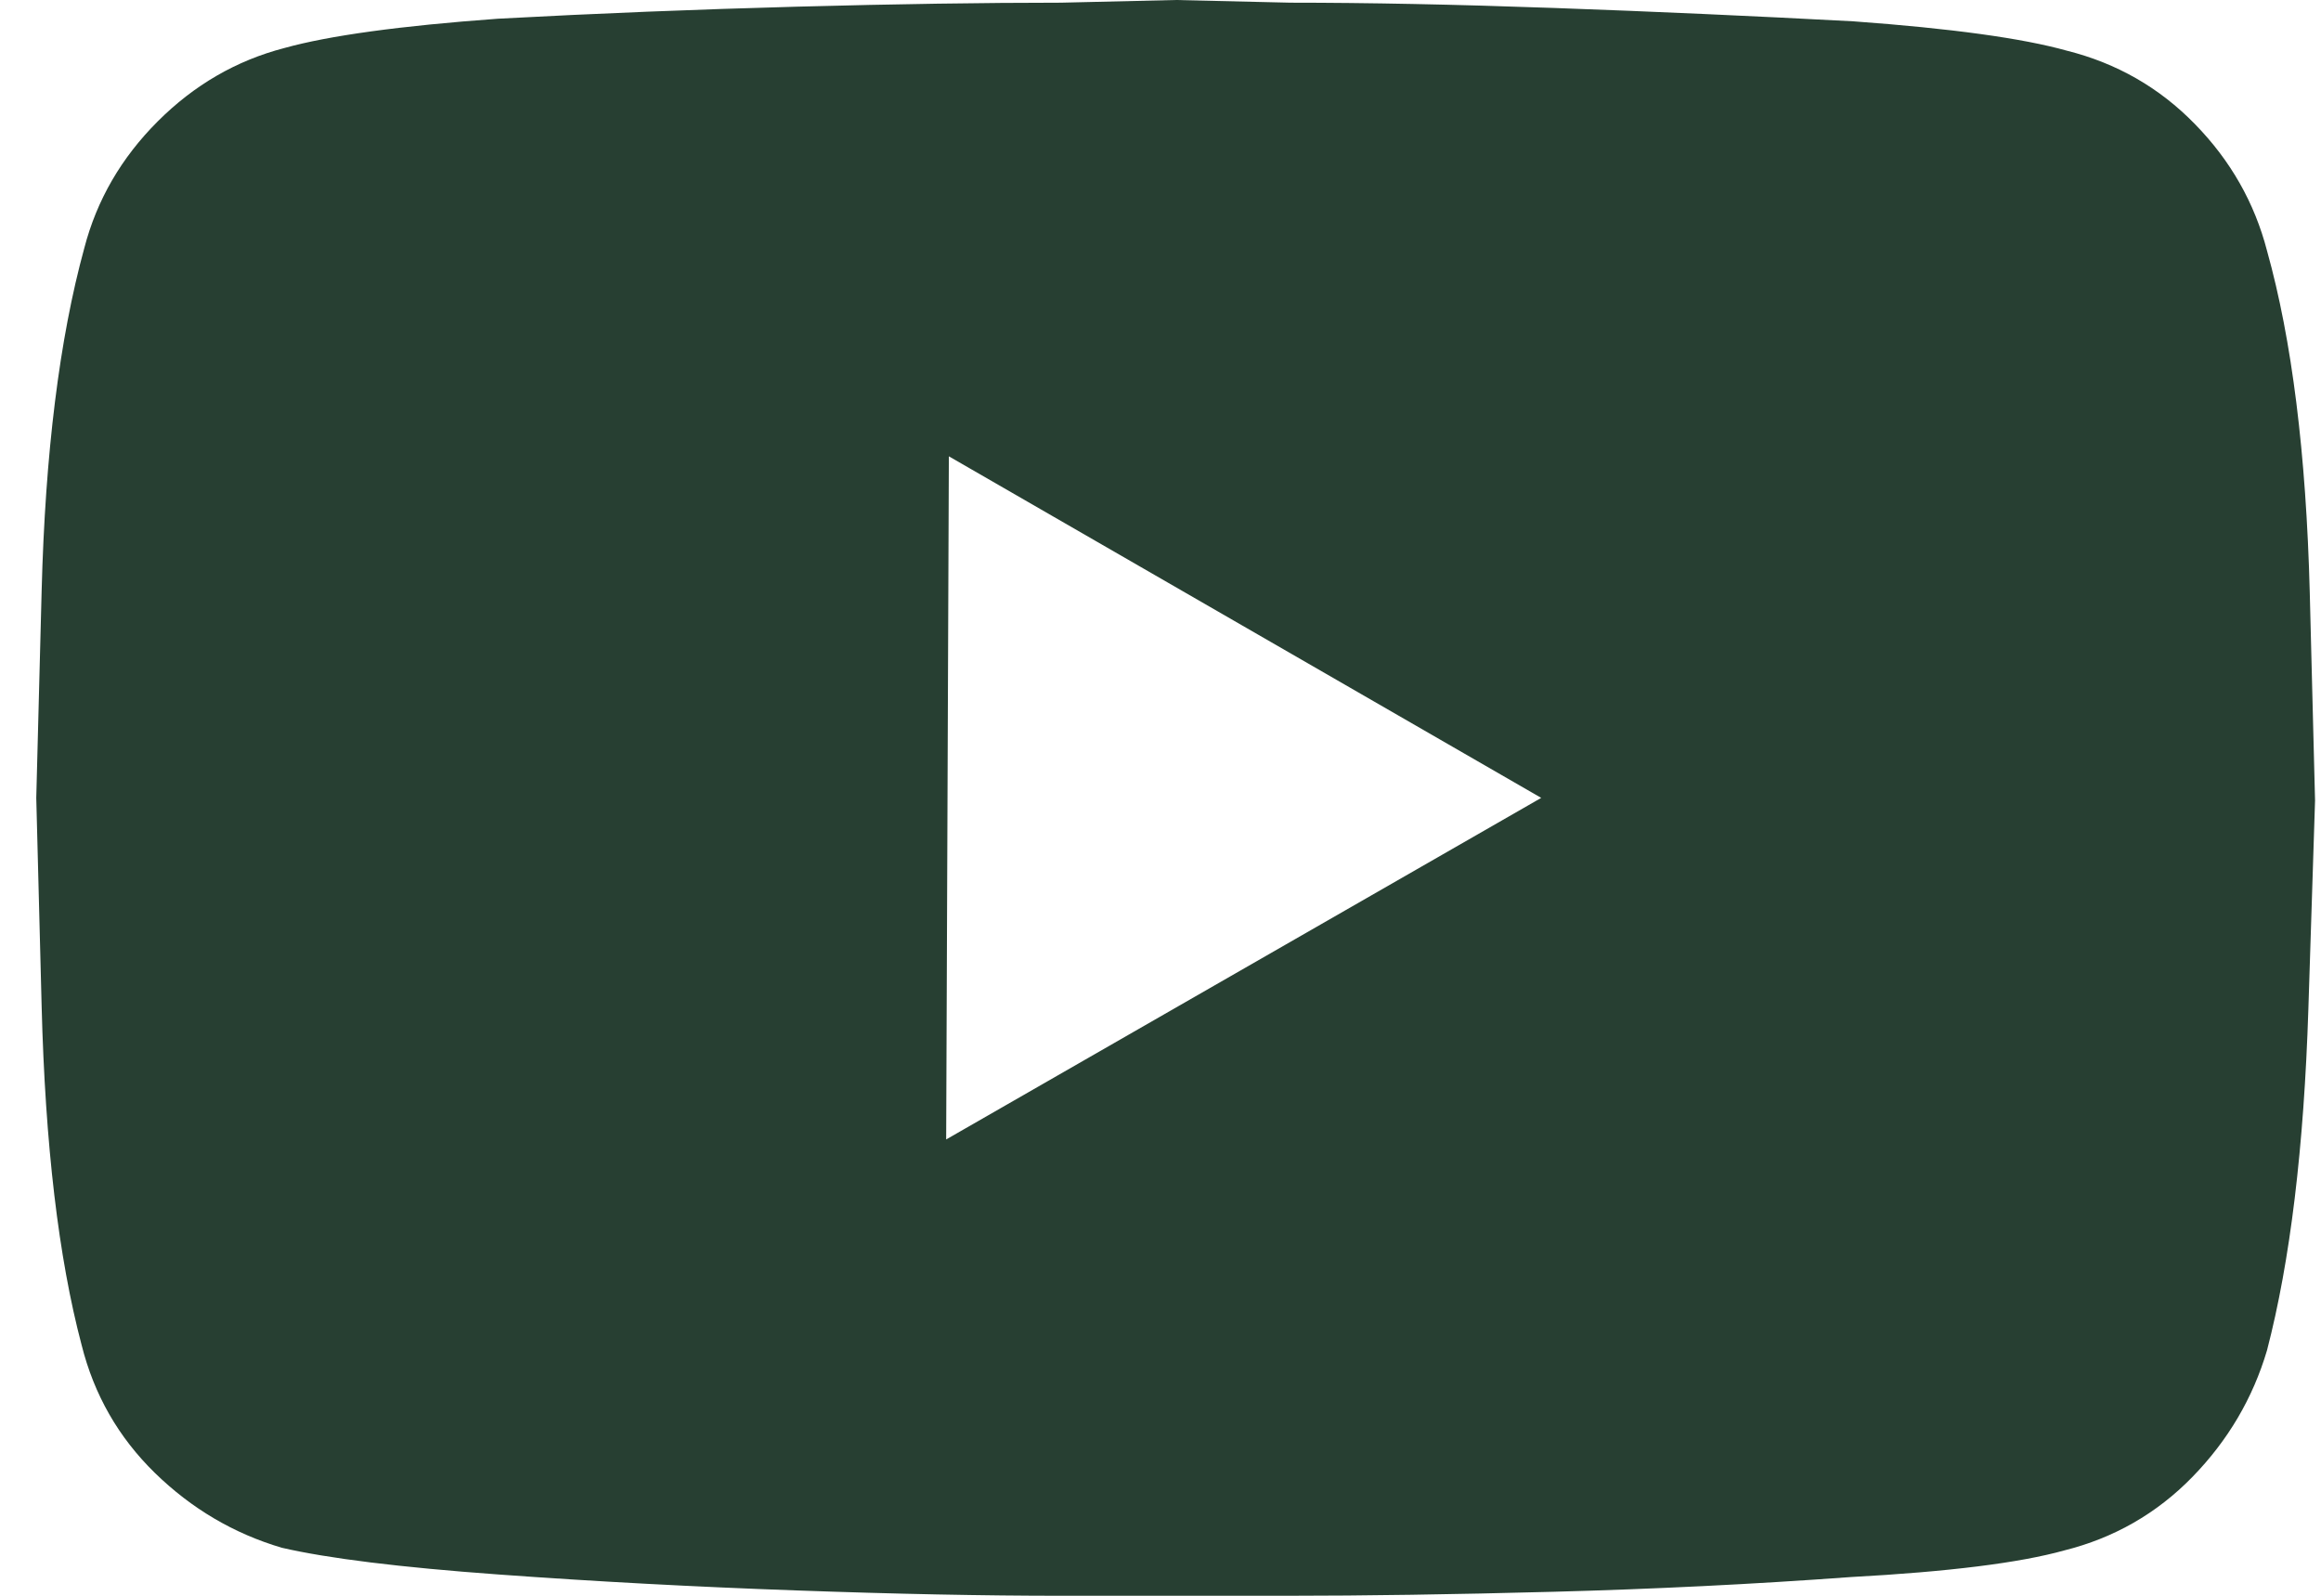 <svg width="32" height="22" viewBox="0 0 32 22" fill="none" xmlns="http://www.w3.org/2000/svg">
<g clip-path="url(#clip0_65_839)">
<path d="M31.256 3.458C31.084 2.796 30.753 2.213 30.262 1.711C29.772 1.208 29.183 0.871 28.497 0.699C27.884 0.527 26.902 0.392 25.553 0.294C24.18 0.221 22.807 0.159 21.433 0.11C20.06 0.061 18.846 0.037 17.791 0.037C16.736 0.012 16.209 0 16.209 0C16.209 0 15.682 0.012 14.627 0.037C13.572 0.037 12.358 0.055 10.985 0.092C9.611 0.129 8.238 0.184 6.865 0.258C5.516 0.356 4.535 0.491 3.921 0.662C3.259 0.834 2.677 1.171 2.174 1.674C1.671 2.177 1.334 2.759 1.162 3.421C0.819 4.672 0.623 6.248 0.574 8.149C0.525 10.05 0.5 11 0.5 11C0.5 11 0.525 11.957 0.574 13.87C0.623 15.783 0.807 17.34 1.125 18.542C1.297 19.229 1.634 19.817 2.137 20.308C2.64 20.798 3.222 21.142 3.885 21.338C4.522 21.485 5.516 21.608 6.865 21.706C8.213 21.804 9.581 21.877 10.967 21.926C12.352 21.976 13.572 22 14.627 22C15.657 22 16.172 22 16.172 22C16.172 22 16.7 22 17.754 22C18.809 22 20.029 21.982 21.415 21.945C22.8 21.908 24.168 21.841 25.517 21.742C26.866 21.669 27.847 21.546 28.46 21.375C29.147 21.203 29.735 20.866 30.226 20.363C30.716 19.86 31.06 19.278 31.256 18.615C31.575 17.389 31.765 15.819 31.826 13.906C31.887 11.993 31.918 11.037 31.918 11.037C31.918 11.037 31.893 10.08 31.845 8.167C31.795 6.254 31.599 4.685 31.256 3.458ZM13.045 15.709L13.082 6.291L21.249 11L13.045 15.709Z" fill="#273F32"/>
</g>
<defs>
<clipPath id="clip0_65_839">
<rect width="31.418" height="22" fill="white" transform="translate(0.5)"/>
</clipPath>
</defs>
</svg>
